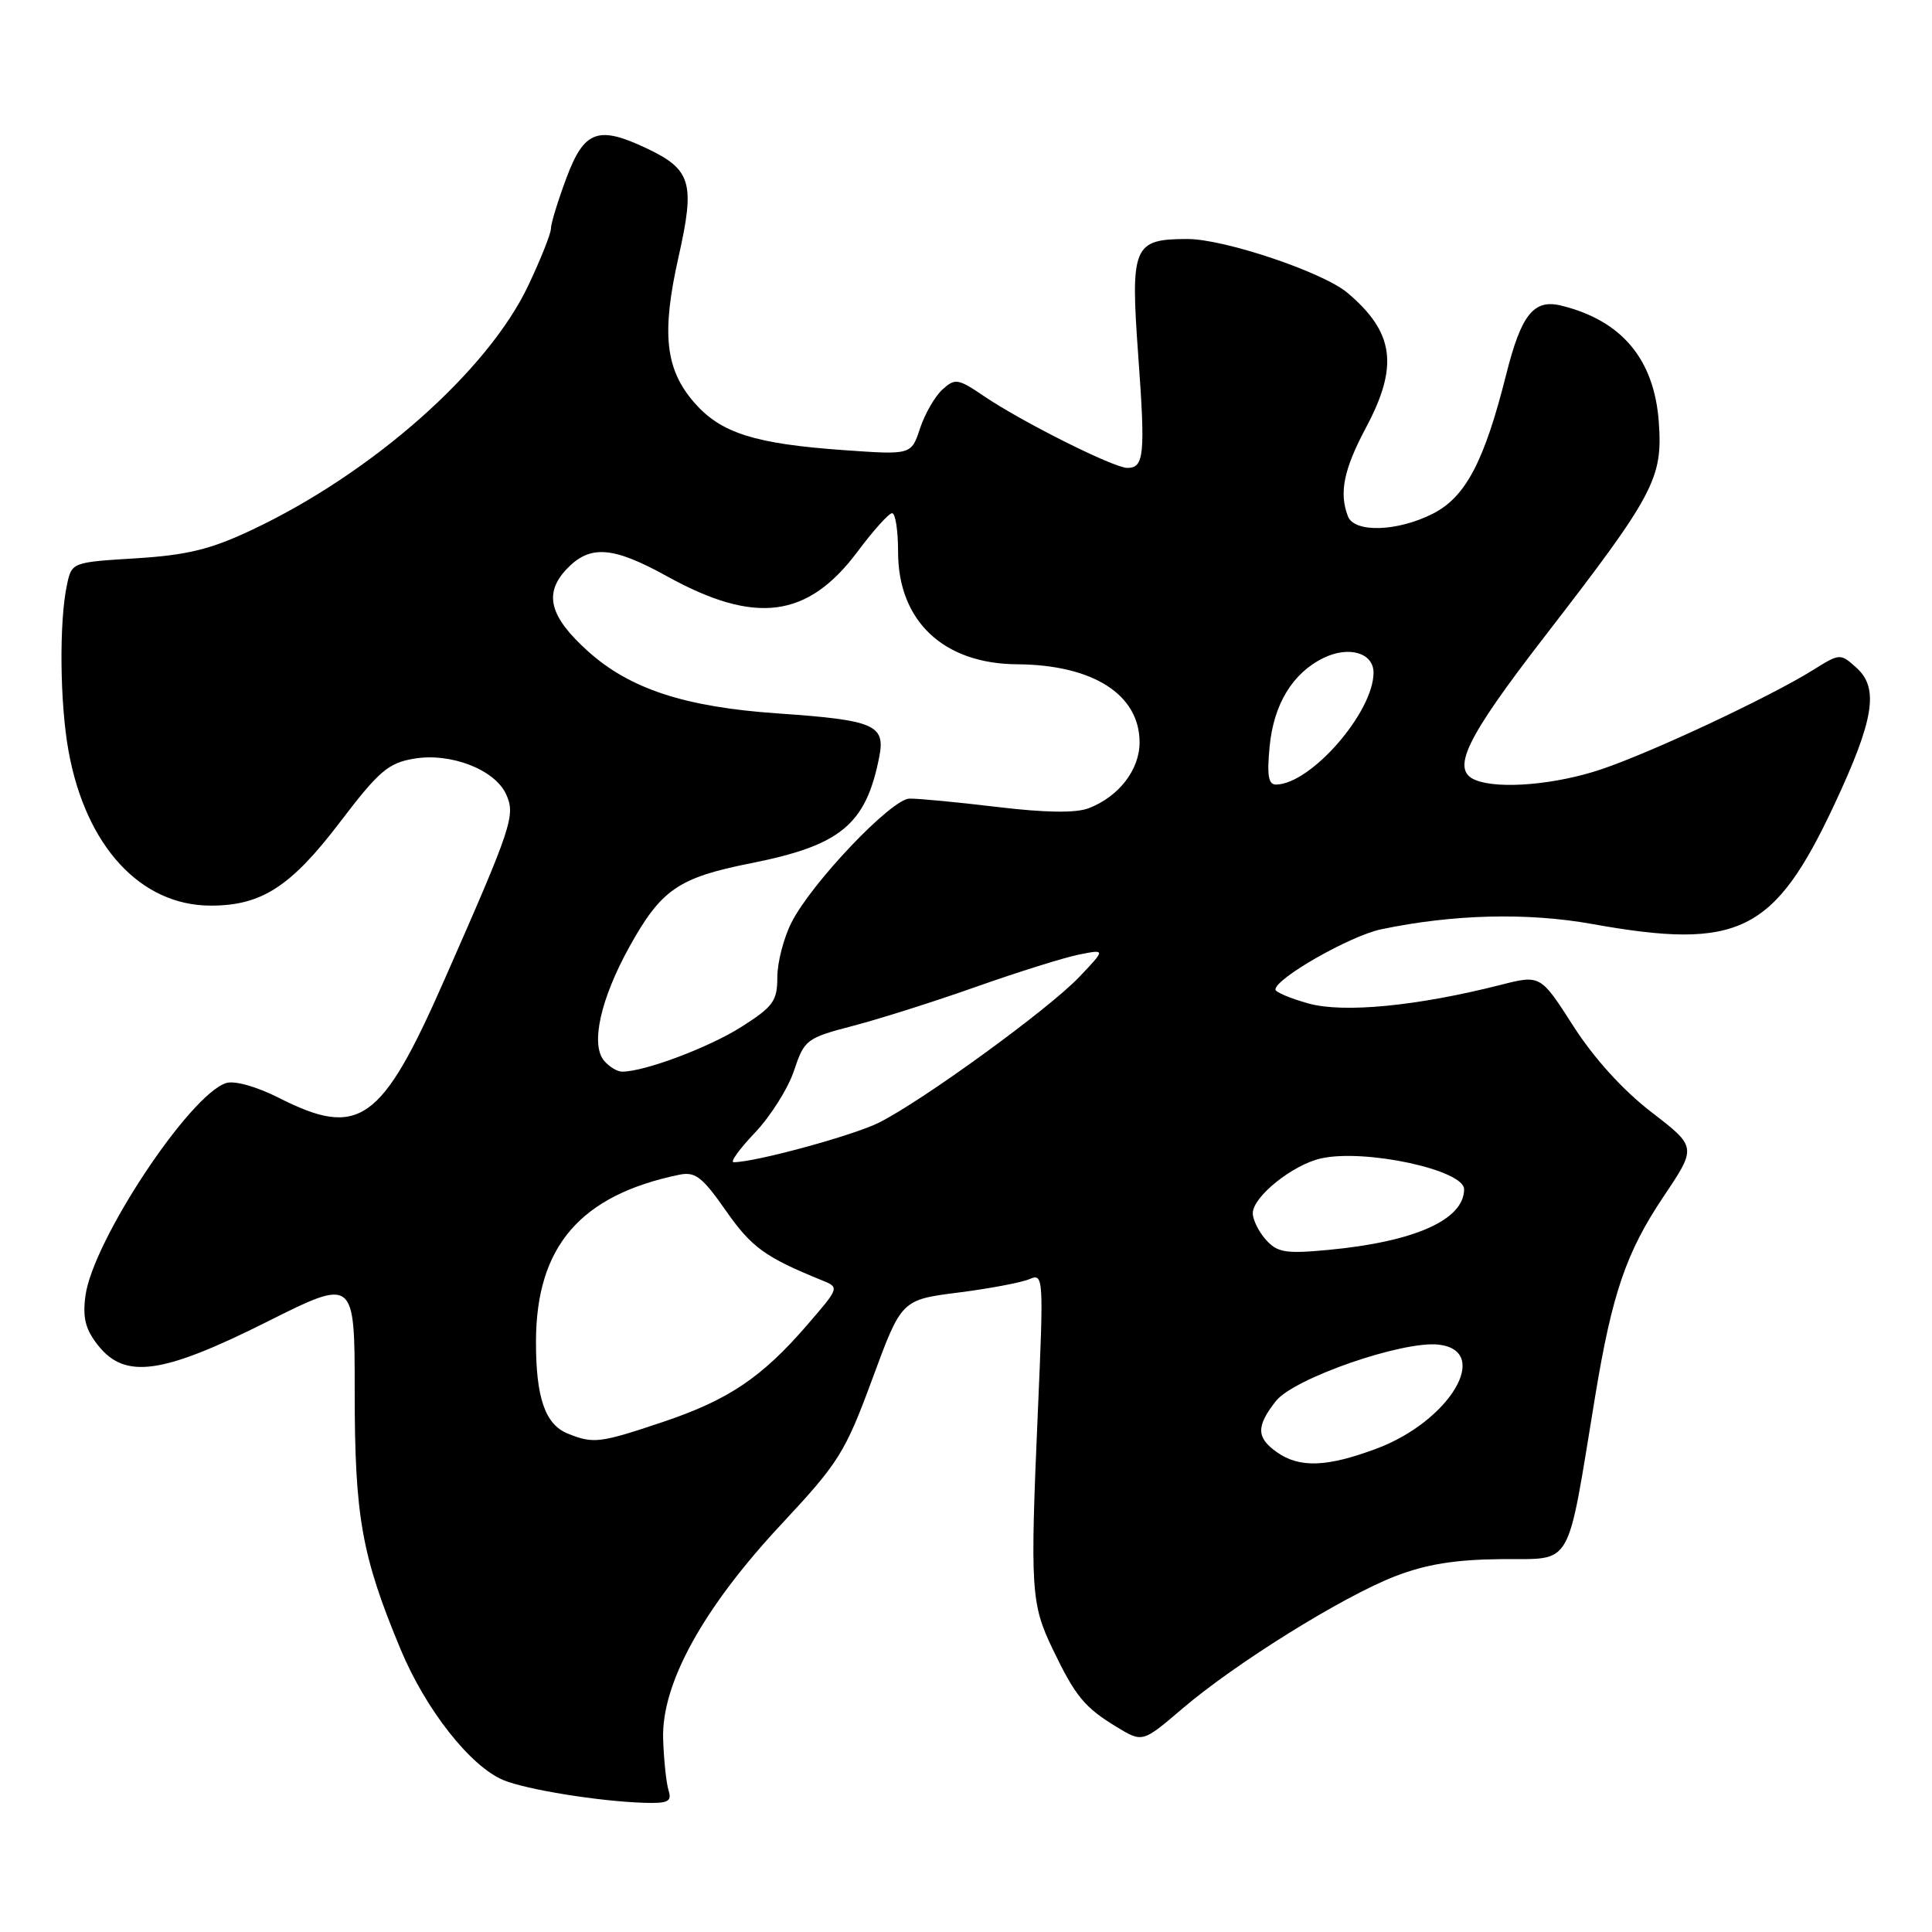 <?xml version="1.0" encoding="UTF-8" standalone="no"?>
<!DOCTYPE svg PUBLIC "-//W3C//DTD SVG 1.1//EN" "http://www.w3.org/Graphics/SVG/1.1/DTD/svg11.dtd" >
<svg xmlns="http://www.w3.org/2000/svg" xmlns:xlink="http://www.w3.org/1999/xlink" version="1.1" viewBox="0 0 256 256">
 <g >
 <path fill="currentColor"
d=" M 88.59 237.25 C 88.29 236.29 87.96 233.22 87.87 230.44 C 87.62 223.13 93.15 213.08 103.58 201.92 C 111.15 193.81 111.99 192.47 115.59 182.71 C 119.45 172.23 119.45 172.23 126.98 171.27 C 131.11 170.75 135.36 169.94 136.41 169.49 C 138.27 168.68 138.30 169.17 137.52 187.08 C 136.49 210.70 136.61 212.50 139.48 218.50 C 142.49 224.77 143.69 226.23 147.96 228.83 C 151.39 230.91 151.39 230.91 156.65 226.42 C 163.68 220.41 177.85 211.59 184.84 208.87 C 188.98 207.27 192.79 206.65 198.99 206.59 C 208.56 206.49 207.54 208.27 211.37 185.00 C 213.62 171.36 215.48 165.93 220.44 158.53 C 224.83 151.99 224.83 151.99 218.83 147.37 C 215.04 144.45 211.22 140.24 208.47 135.95 C 204.12 129.16 204.12 129.16 198.81 130.51 C 187.75 133.32 178.00 134.26 173.36 132.96 C 170.96 132.29 169.00 131.46 169.00 131.12 C 169.01 129.64 178.90 124.00 183.00 123.14 C 192.52 121.14 202.38 120.89 211.00 122.44 C 230.40 125.92 235.10 123.60 243.06 106.61 C 248.31 95.40 249.00 91.21 246.02 88.51 C 243.84 86.54 243.82 86.55 240.17 88.82 C 234.37 92.42 218.86 99.69 212.17 101.94 C 206.20 103.95 198.74 104.61 195.58 103.39 C 192.17 102.08 194.12 98.00 204.68 84.33 C 219.21 65.53 220.34 63.40 219.80 55.93 C 219.20 47.61 214.90 42.47 206.89 40.50 C 203.23 39.59 201.58 41.65 199.57 49.65 C 196.69 61.12 194.20 65.86 189.89 68.05 C 185.20 70.45 179.46 70.63 178.61 68.42 C 177.41 65.31 178.05 62.20 181.00 56.66 C 185.36 48.49 184.74 44.02 178.53 38.79 C 175.29 36.06 162.23 31.67 157.36 31.67 C 150.16 31.67 149.77 32.59 150.82 47.08 C 151.78 60.29 151.61 62.00 149.37 62.00 C 147.59 62.00 135.45 55.92 130.44 52.53 C 126.94 50.15 126.56 50.09 124.88 51.61 C 123.89 52.51 122.55 54.83 121.91 56.76 C 120.75 60.28 120.75 60.28 111.75 59.64 C 100.05 58.81 95.55 57.39 92.05 53.41 C 88.14 48.96 87.62 44.19 89.92 34.00 C 92.12 24.22 91.61 22.46 85.67 19.65 C 79.26 16.61 77.41 17.29 75.07 23.54 C 73.93 26.58 73.00 29.62 73.00 30.29 C 73.00 30.95 71.65 34.35 70.00 37.83 C 64.64 49.17 49.26 62.75 33.28 70.26 C 27.89 72.80 24.76 73.56 18.01 73.98 C 9.53 74.50 9.51 74.51 8.87 77.50 C 7.82 82.44 7.93 93.24 9.09 99.57 C 11.39 112.15 18.63 120.00 27.94 120.00 C 34.65 120.00 38.54 117.49 45.04 108.95 C 50.20 102.17 51.45 101.10 54.85 100.53 C 59.71 99.70 65.57 101.97 67.06 105.24 C 68.33 108.03 67.88 109.41 58.85 129.91 C 50.54 148.79 47.59 150.87 36.91 145.45 C 33.97 143.97 31.08 143.16 29.97 143.51 C 25.11 145.05 12.29 164.43 11.32 171.71 C 10.93 174.61 11.32 176.15 12.98 178.25 C 16.56 182.79 21.47 182.11 35.35 175.16 C 47.00 169.32 47.00 169.32 47.00 184.45 C 47.00 200.98 47.92 206.15 53.08 218.54 C 56.41 226.54 62.34 234.07 66.72 235.88 C 69.79 237.14 79.38 238.69 85.32 238.88 C 88.52 238.98 89.05 238.72 88.59 237.25 Z  M 169.22 192.44 C 166.46 190.51 166.43 189.00 169.06 185.65 C 171.44 182.63 185.87 177.63 190.62 178.17 C 197.68 178.98 192.11 188.32 182.40 191.95 C 175.85 194.40 172.21 194.54 169.22 192.44 Z  M 75.24 189.96 C 72.22 188.75 71.00 185.17 71.02 177.68 C 71.07 165.15 76.90 158.37 90.00 155.66 C 92.13 155.22 93.05 155.94 96.19 160.43 C 99.58 165.28 101.37 166.58 108.87 169.63 C 111.25 170.59 111.25 170.59 106.97 175.55 C 100.92 182.55 96.52 185.51 87.77 188.44 C 79.49 191.22 78.63 191.33 75.24 189.96 Z  M 167.75 164.29 C 166.79 163.22 166.00 161.63 166.00 160.76 C 166.00 158.57 171.31 154.31 175.07 153.49 C 180.91 152.20 194.00 155.03 194.00 157.58 C 194.00 161.62 187.47 164.54 176.00 165.62 C 170.36 166.15 169.27 165.97 167.75 164.29 Z  M 100.05 150.07 C 102.10 147.91 104.43 144.22 105.21 141.87 C 106.58 137.75 106.85 137.55 113.07 135.92 C 116.60 135.00 124.00 132.65 129.50 130.70 C 135.00 128.76 141.07 126.86 143.00 126.48 C 146.50 125.78 146.50 125.78 143.00 129.46 C 138.96 133.71 122.38 145.77 116.50 148.74 C 113.11 150.45 100.08 154.00 97.21 154.00 C 96.71 154.00 97.99 152.23 100.05 150.07 Z  M 80.03 140.53 C 78.24 138.38 79.58 132.37 83.37 125.51 C 87.61 117.85 89.87 116.30 99.51 114.38 C 111.40 112.02 114.74 109.26 116.50 100.32 C 117.35 96.04 115.91 95.42 103.03 94.53 C 90.73 93.68 83.42 91.28 77.86 86.25 C 72.82 81.70 72.03 78.66 75.05 75.44 C 78.14 72.16 81.16 72.36 88.40 76.37 C 100.10 82.83 107.03 81.92 113.63 73.09 C 115.72 70.29 117.78 68.00 118.21 68.00 C 118.65 68.00 119.00 70.31 119.00 73.13 C 119.00 82.29 125.01 87.96 134.77 88.02 C 144.82 88.09 151.00 92.02 151.00 98.37 C 151.00 102.01 148.23 105.58 144.24 107.10 C 142.53 107.75 138.47 107.69 132.09 106.92 C 126.81 106.29 121.60 105.79 120.50 105.82 C 118.11 105.88 107.59 116.92 104.89 122.21 C 103.85 124.25 103.00 127.52 103.00 129.48 C 103.00 132.64 102.46 133.38 98.25 136.06 C 93.93 138.80 85.41 142.00 82.44 142.00 C 81.78 142.00 80.70 141.34 80.03 140.53 Z  M 168.23 98.93 C 168.77 93.31 171.27 89.19 175.36 87.19 C 178.72 85.54 182.00 86.50 182.00 89.13 C 182.00 94.35 173.75 103.85 169.12 103.96 C 168.07 103.99 167.86 102.81 168.23 98.93 Z "/>
</g>
</svg>